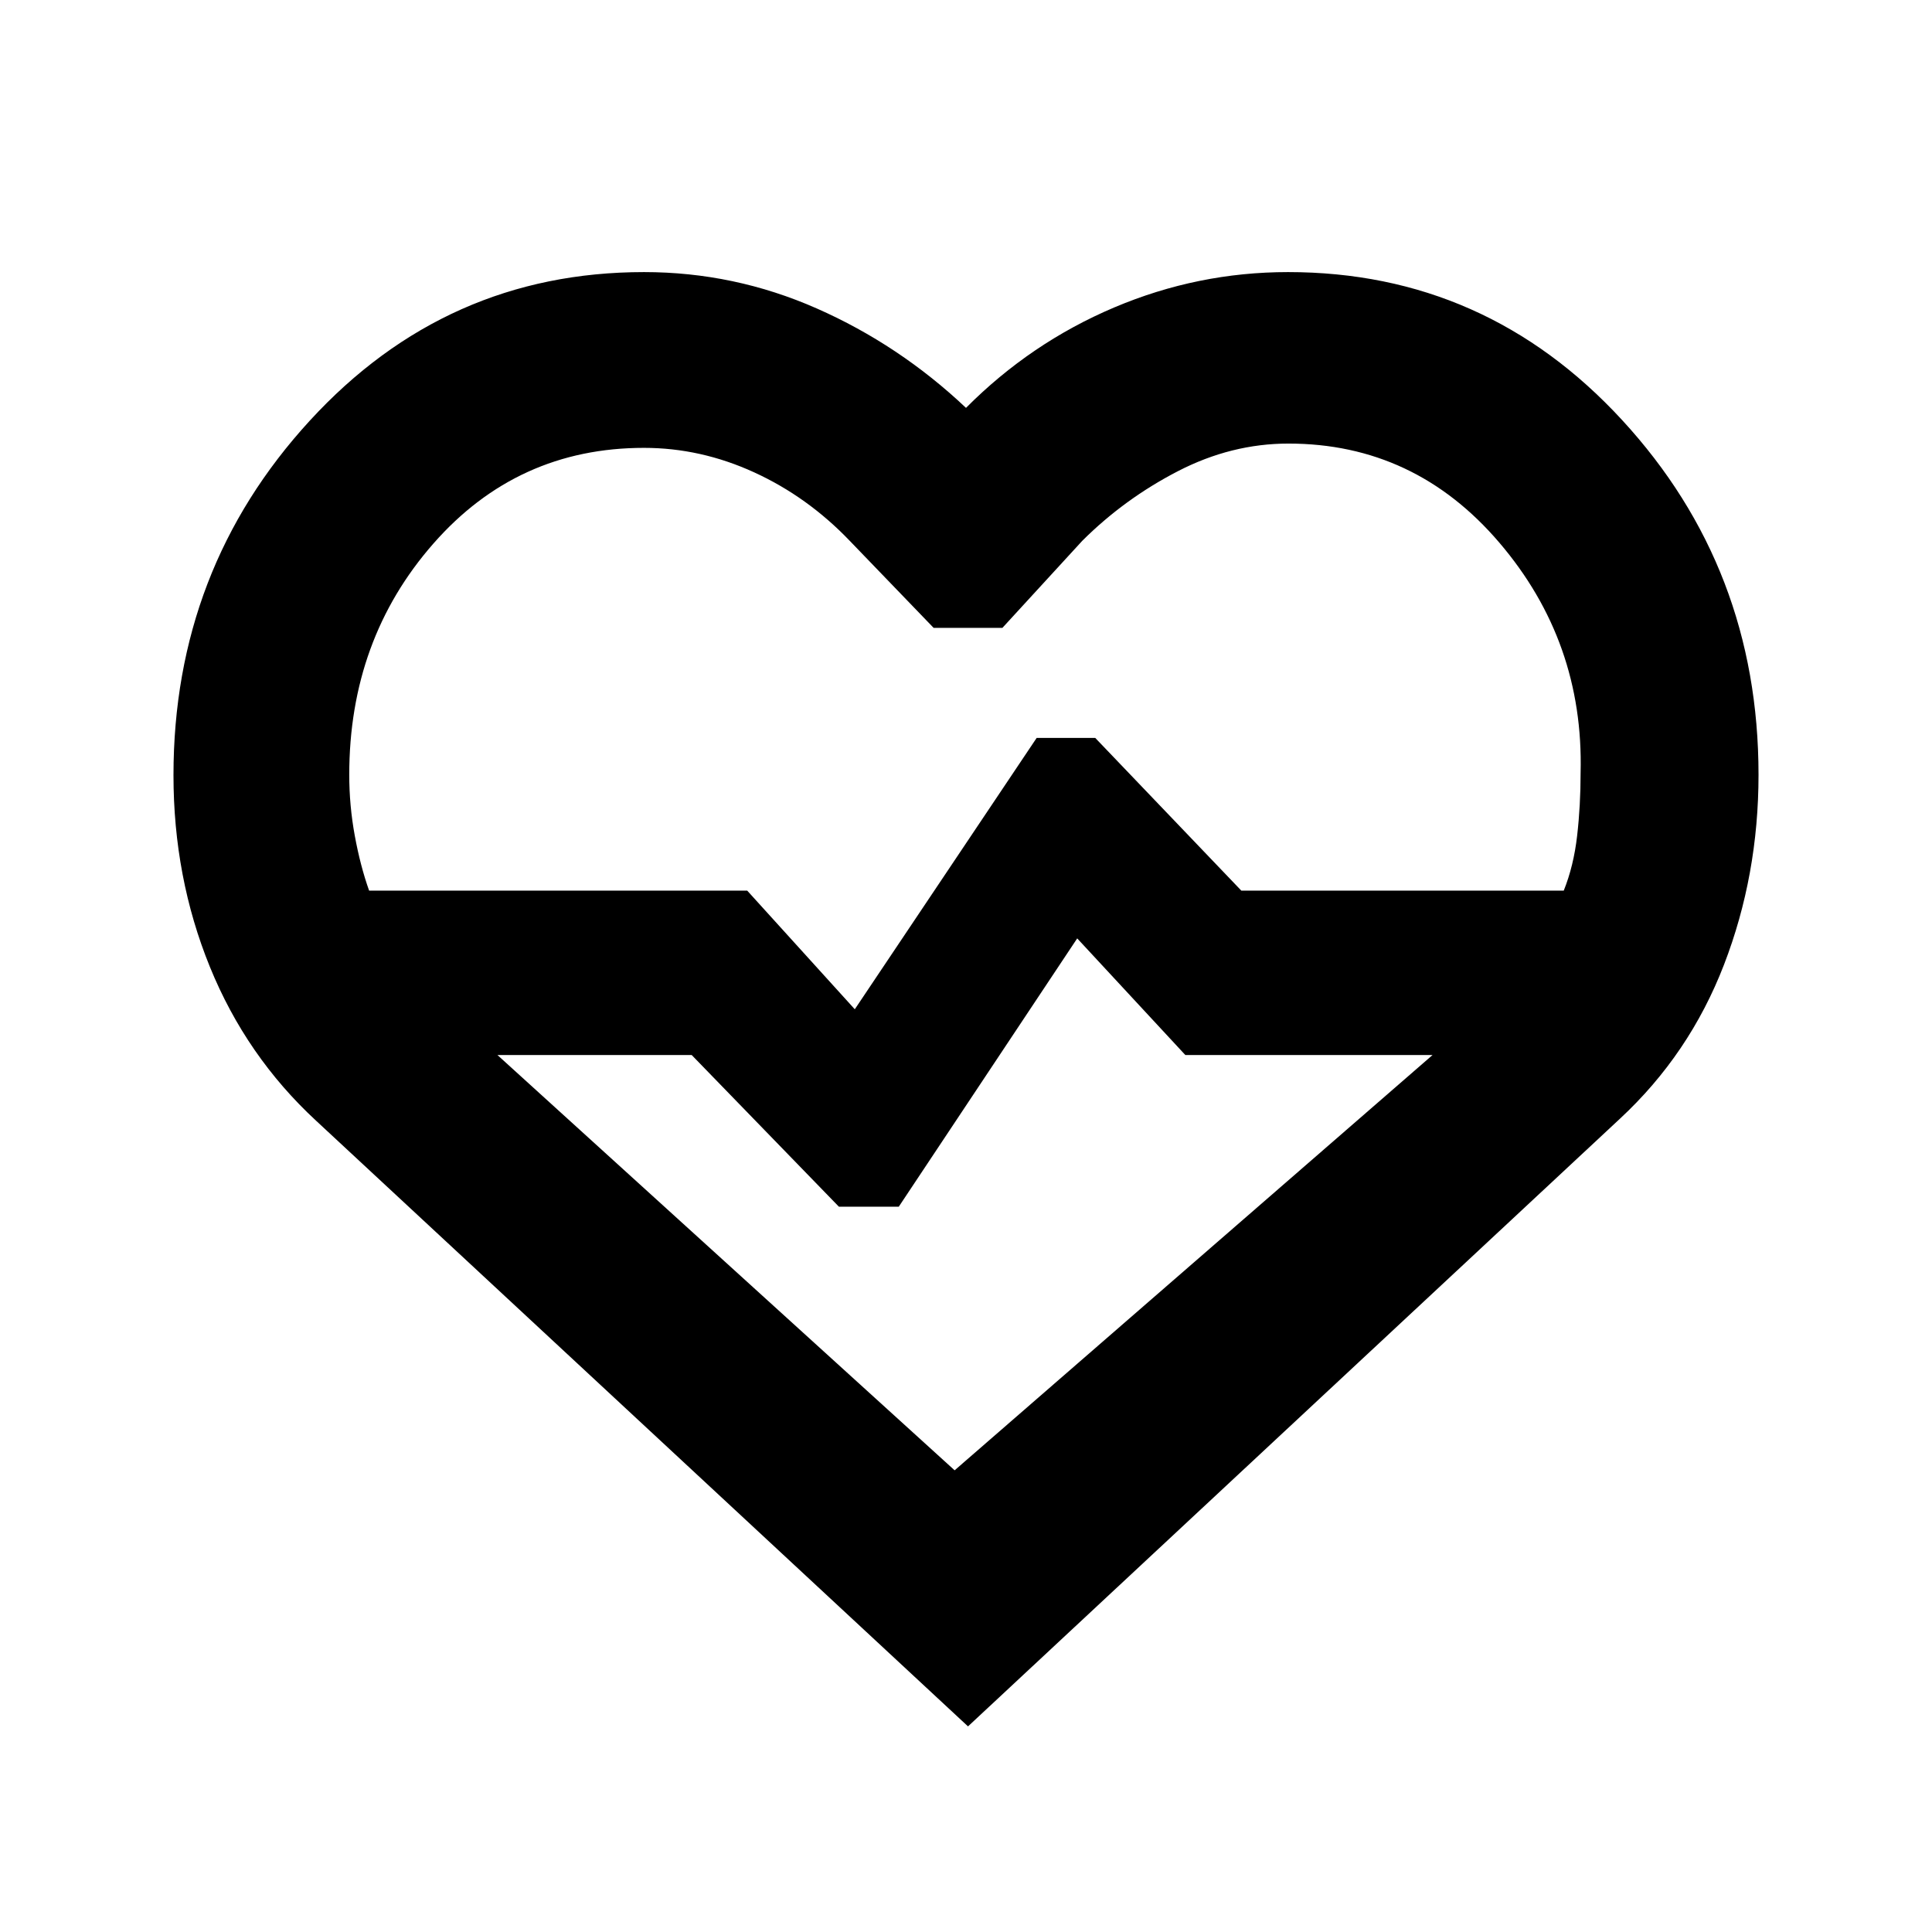 <svg xmlns="http://www.w3.org/2000/svg" height="20" viewBox="0 -960 960 960" width="20"><path d="M157.09-403.09q-34.75-32.12-52.82-76.53Q86.2-524.03 86.2-574.8q0-102.35 67.74-176.18Q221.68-824.8 320-824.8q44.87 0 85.87 18.08 41 18.09 74.13 49.39 32.13-32.3 73.63-49.89 41.5-17.58 86.37-17.58 98.33 0 166.07 73.58 67.73 73.58 67.73 176.21 0 49.9-17.16 94.38t-51.73 76.54L481-102.17 157.09-403.09ZM320-737.46q-62.98 0-104.72 47.64-41.74 47.63-41.74 114.82 0 15.28 2.75 30.26 2.75 14.98 7.12 27.28h187.87l53.46 58.96 90.37-134.83h29.11l72.58 75.87h160.22q4.94-12.3 6.65-27.28 1.72-14.98 1.72-31.26 1.63-65.17-40.39-114.38-42.02-49.21-104.79-49.21-28.34 0-54.92 13.72-26.57 13.72-47.51 34.59l-39.69 43.26h-34.18l-41.69-43.26q-20.94-21.87-47.49-34.02-26.56-12.16-54.73-12.16Zm154.35 508.05 237.47-206.35H588.99l-53.73-57.96-88.67 133.33h-29.74l-73.15-75.37h-96.52l227.17 206.35ZM480-483.72Z"/></svg>